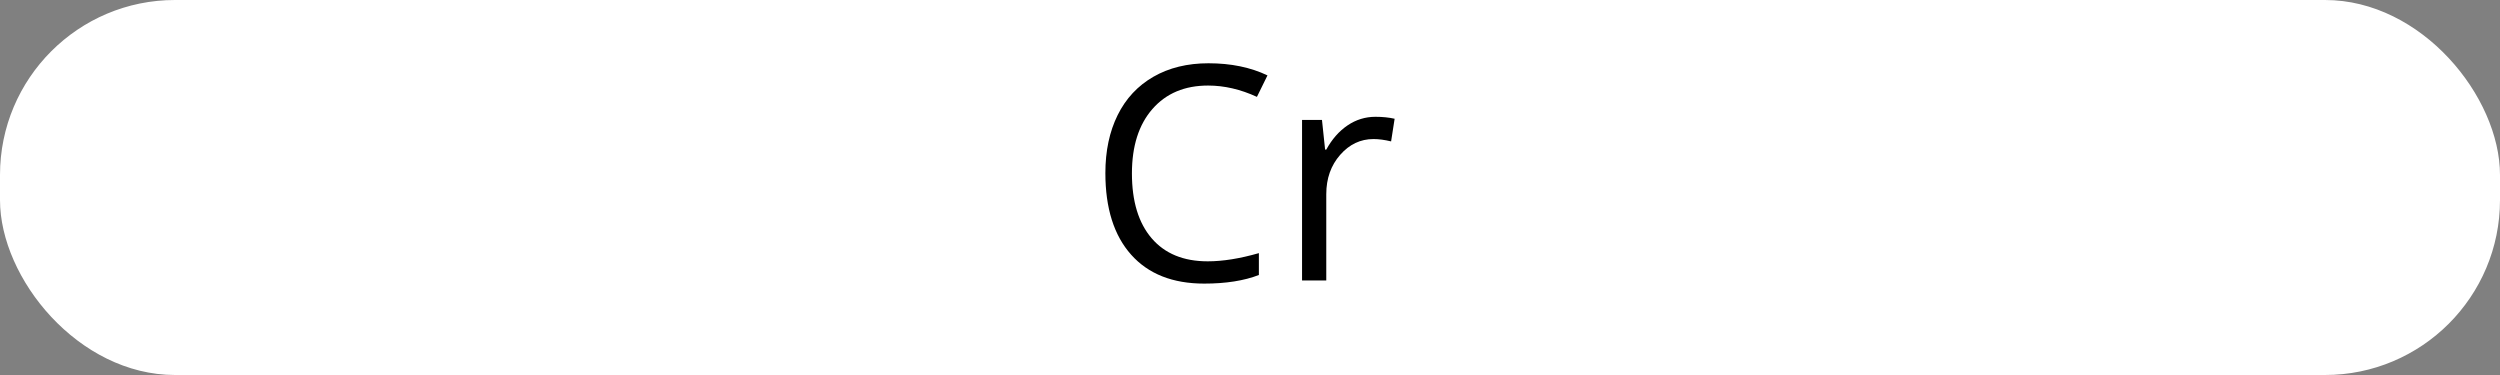 <svg width="100" viewBox="0 0 100 15" style="fill-opacity:1; color-rendering:auto; color-interpolation:auto; text-rendering:auto; stroke:black; stroke-linecap:square; stroke-miterlimit:10; shape-rendering:auto; stroke-opacity:1; fill:black; stroke-dasharray:none; font-weight:normal; stroke-width:1; font-family:'Open Sans'; font-style:normal; stroke-linejoin:miter; font-size:12; stroke-dashoffset:0; image-rendering:auto;" height="15" class="cas-substance-image" xmlns:xlink="http://www.w3.org/1999/xlink" xmlns="http://www.w3.org/2000/svg"><rect x="0" y="0" width="100" height="15" fill="#808080" stroke="none"/><svg class="cas-substance-single-component"><rect y="0" x="0" width="100" stroke="none" ry="7" rx="7" height="15" fill="white" class="cas-substance-group"/><svg y="0" x="41" width="18" viewBox="0 0 18 15" style="fill:black;" height="15" class="cas-substance-single-component-image"><svg><g><g transform="translate(9,7)" style="text-rendering:geometricPrecision; font-family:'Open Sans'; color-interpolation:linearRGB; color-rendering:optimizeQuality; image-rendering:optimizeQuality;"><path style="stroke:none;" d="M-1.676 -3.578 Q-3.082 -3.578 -3.902 -2.641 Q-4.723 -1.703 -4.723 -0.062 Q-4.723 1.609 -3.934 2.531 Q-3.144 3.453 -1.691 3.453 Q-0.785 3.453 0.355 3.125 L0.355 4 Q-0.535 4.344 -1.832 4.344 Q-3.723 4.344 -4.754 3.188 Q-5.785 2.031 -5.785 -0.078 Q-5.785 -1.406 -5.293 -2.398 Q-4.801 -3.391 -3.863 -3.93 Q-2.926 -4.469 -1.66 -4.469 Q-0.316 -4.469 0.699 -3.984 L0.277 -3.125 Q-0.707 -3.578 -1.676 -3.578 ZM5.019 -2.328 Q5.441 -2.328 5.785 -2.25 L5.644 -1.344 Q5.254 -1.438 4.941 -1.438 Q4.16 -1.438 3.606 -0.805 Q3.051 -0.172 3.051 0.766 L3.051 4.219 L2.082 4.219 L2.082 -2.203 L2.879 -2.203 L3.004 -1.016 L3.051 -1.016 Q3.394 -1.641 3.902 -1.984 Q4.41 -2.328 5.019 -2.328 Z"/></g></g></svg></svg></svg></svg>